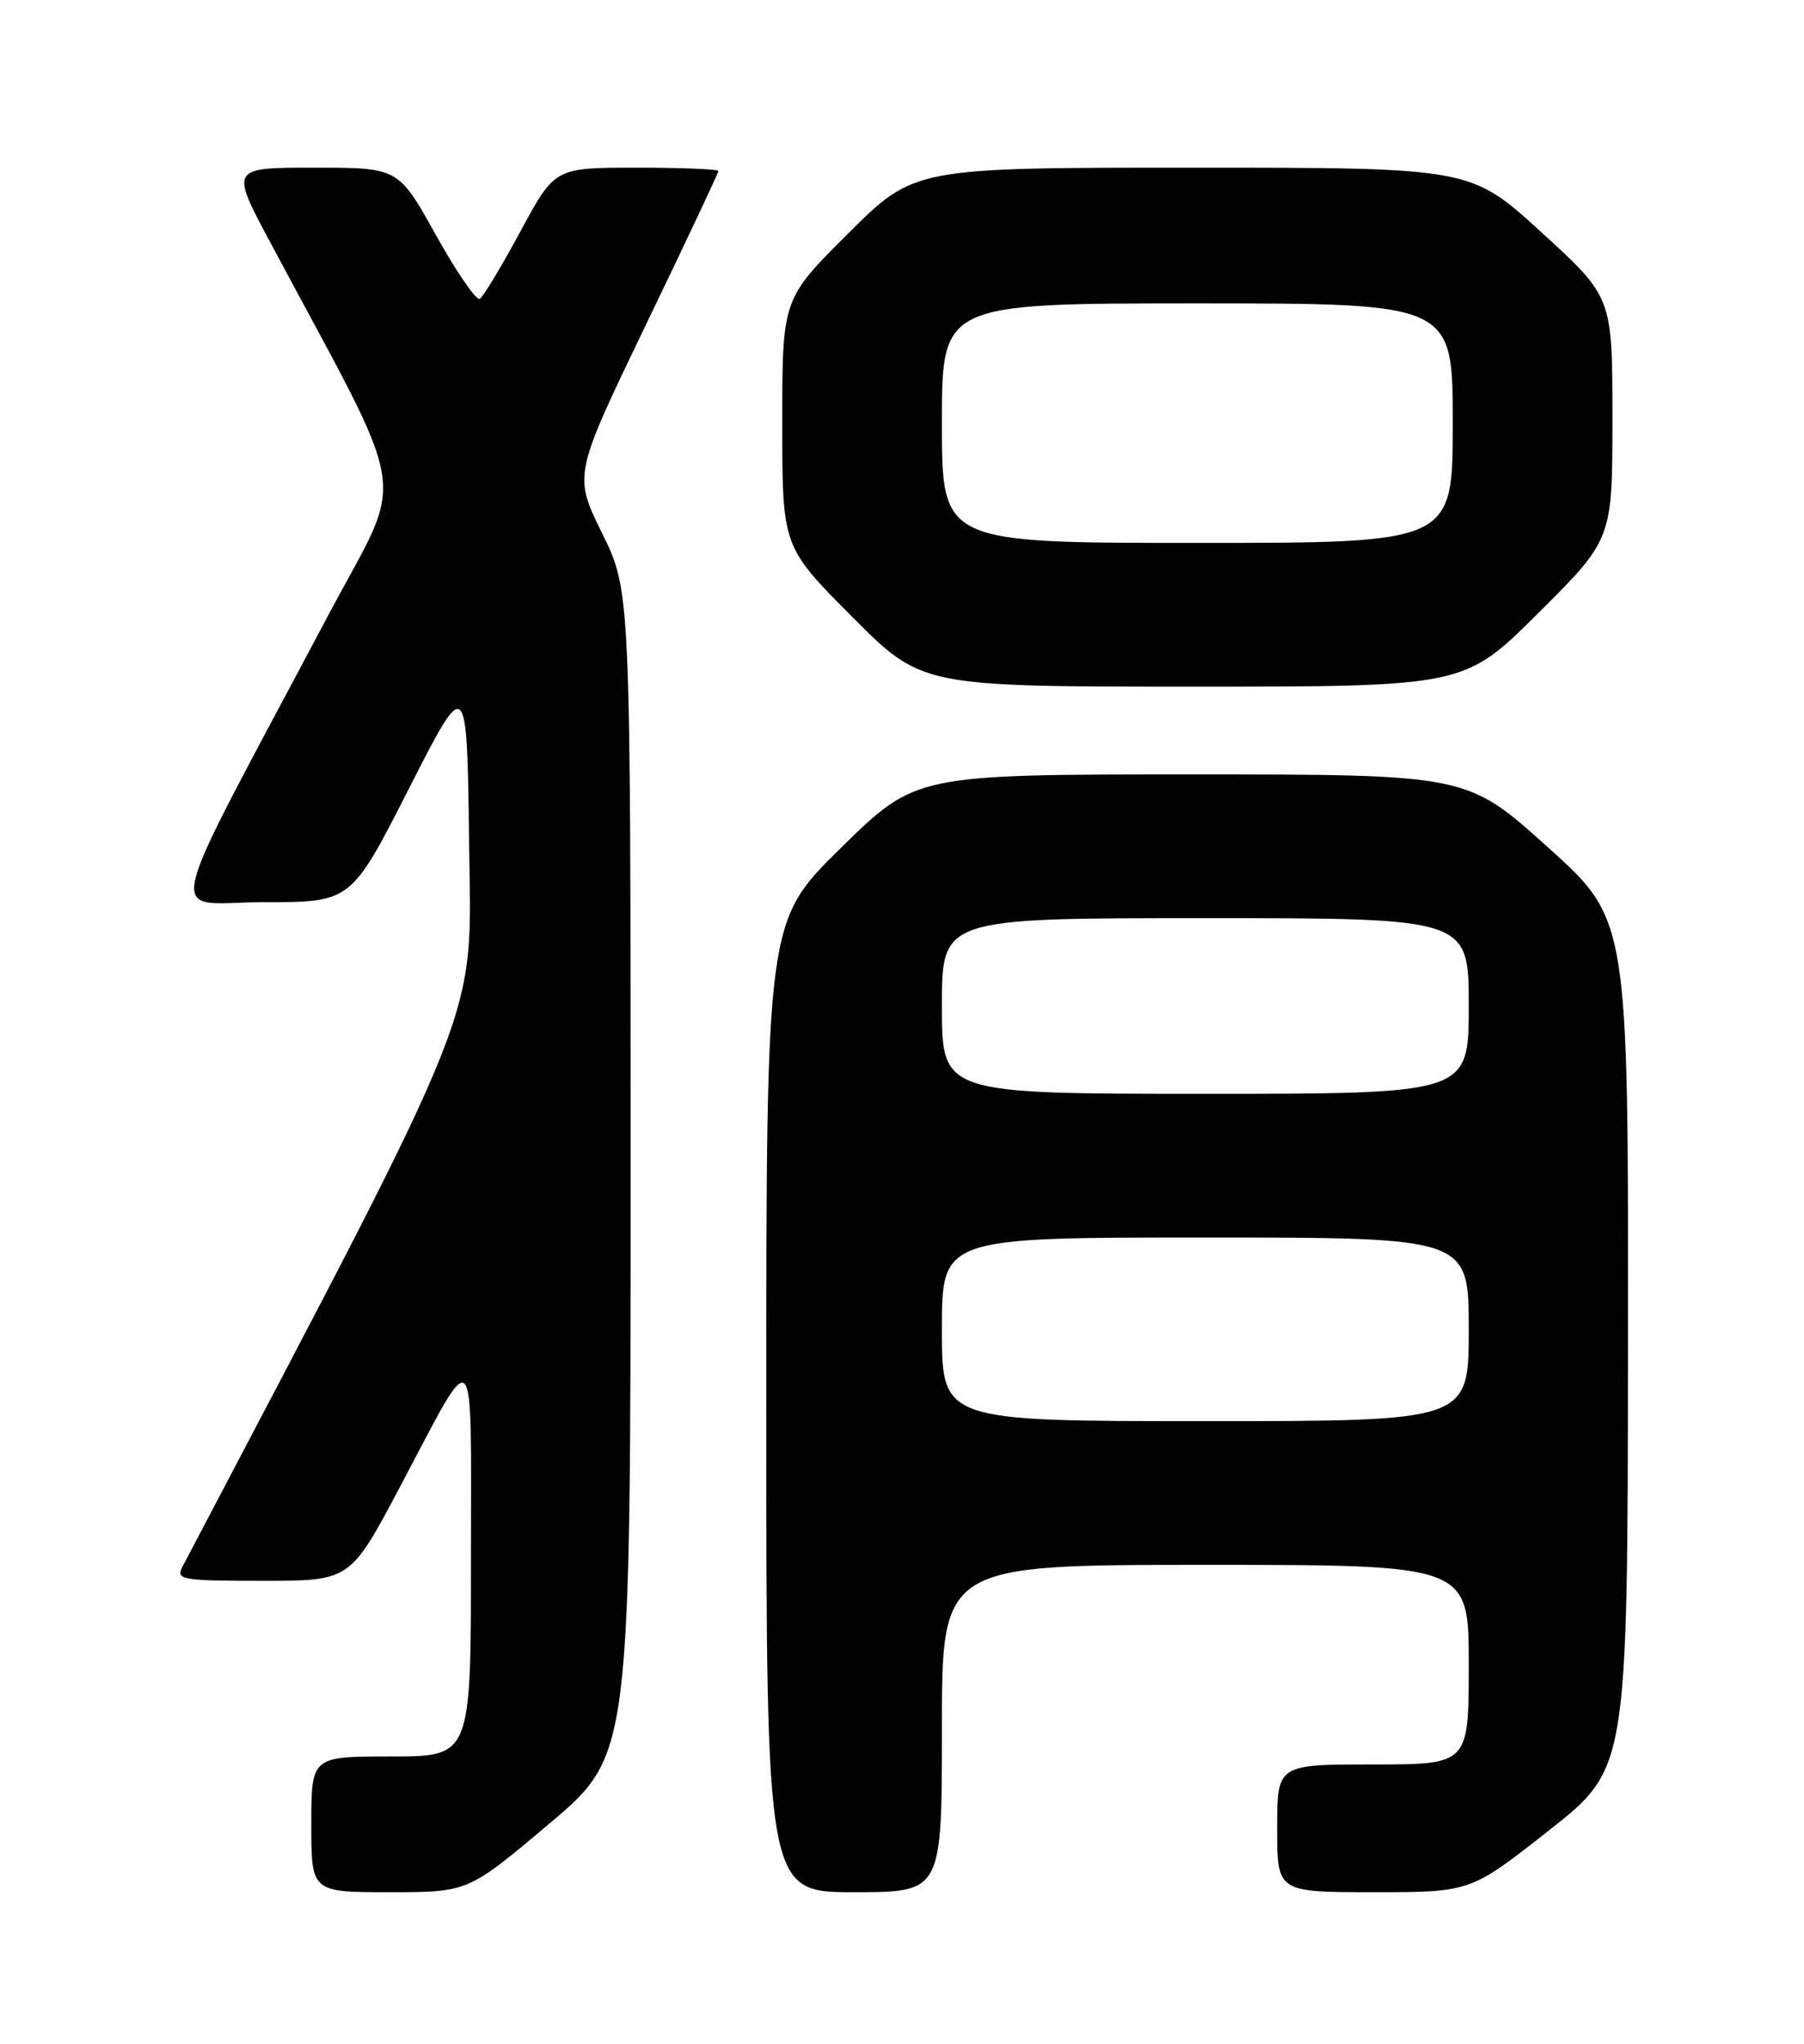 <?xml version="1.0" encoding="UTF-8" standalone="no"?>
<!DOCTYPE svg PUBLIC "-//W3C//DTD SVG 1.1//EN" "http://www.w3.org/Graphics/SVG/1.1/DTD/svg11.dtd" >
<svg xmlns="http://www.w3.org/2000/svg" xmlns:xlink="http://www.w3.org/1999/xlink" version="1.1" viewBox="0 0 226 256">
 <g >
 <path fill="currentColor"
d=" M 68.82 228.41 C 79.00 219.82 79.00 219.82 79.00 146.93 C 79.00 74.03 79.00 74.03 75.42 66.77 C 71.85 59.50 71.85 59.50 80.92 40.67 C 85.92 30.31 90.00 21.65 90.00 21.42 C 90.00 21.19 85.39 21.00 79.75 21.00 C 69.50 21.00 69.50 21.00 65.20 28.98 C 62.83 33.36 60.54 37.17 60.11 37.43 C 59.68 37.70 57.21 34.11 54.62 29.46 C 49.91 21.00 49.91 21.00 39.39 21.00 C 28.86 21.00 28.86 21.00 33.80 30.25 C 51.70 63.76 50.90 58.63 41.15 77.01 C 19.76 117.35 20.74 113.00 33.07 113.00 C 43.99 113.00 43.99 113.00 51.24 98.75 C 58.50 84.50 58.50 84.50 58.77 105.70 C 59.06 128.53 60.99 123.66 22.85 196.25 C 22.00 197.87 22.77 198.00 32.90 198.00 C 43.87 198.00 43.87 198.00 50.10 186.25 C 59.81 167.92 59.00 167.10 59.00 195.28 C 59.00 220.00 59.00 220.00 49.00 220.00 C 39.00 220.00 39.00 220.00 39.00 228.50 C 39.00 237.00 39.00 237.00 48.82 237.00 C 58.64 237.00 58.64 237.00 68.82 228.41 Z  M 118.00 216.50 C 118.00 196.00 118.00 196.00 151.00 196.00 C 184.00 196.00 184.00 196.00 184.00 208.50 C 184.00 221.00 184.00 221.00 172.00 221.00 C 160.00 221.00 160.00 221.00 160.00 229.00 C 160.00 237.00 160.00 237.00 172.11 237.00 C 184.22 237.00 184.22 237.00 194.06 229.25 C 203.90 221.50 203.90 221.50 203.95 168.35 C 204.00 115.19 204.00 115.19 193.89 106.10 C 183.78 97.00 183.78 97.00 149.26 97.00 C 114.73 97.00 114.73 97.00 105.37 106.18 C 96.00 115.37 96.00 115.37 96.00 176.18 C 96.00 237.00 96.00 237.00 107.00 237.00 C 118.00 237.00 118.00 237.00 118.00 216.50 Z  M 192.73 76.77 C 202.00 67.54 202.00 67.54 202.00 52.38 C 202.00 37.22 202.00 37.22 193.12 29.11 C 184.24 21.00 184.24 21.00 149.39 21.00 C 114.54 21.00 114.54 21.00 106.27 29.23 C 98.00 37.46 98.00 37.46 98.00 52.96 C 98.00 68.46 98.00 68.46 106.73 77.23 C 115.46 86.00 115.46 86.00 149.46 86.00 C 183.46 86.00 183.46 86.00 192.73 76.77 Z  M 118.00 166.50 C 118.00 155.00 118.00 155.00 151.00 155.00 C 184.00 155.00 184.00 155.00 184.00 166.50 C 184.00 178.00 184.00 178.00 151.00 178.00 C 118.00 178.00 118.00 178.00 118.00 166.50 Z  M 118.00 126.00 C 118.00 115.00 118.00 115.00 151.00 115.00 C 184.00 115.00 184.00 115.00 184.00 126.00 C 184.00 137.00 184.00 137.00 151.00 137.00 C 118.00 137.00 118.00 137.00 118.00 126.00 Z  M 118.00 53.00 C 118.00 38.00 118.00 38.00 150.00 38.00 C 182.00 38.00 182.00 38.00 182.00 53.00 C 182.00 68.00 182.00 68.00 150.00 68.00 C 118.00 68.00 118.00 68.00 118.00 53.00 Z "/>
</g>
</svg>